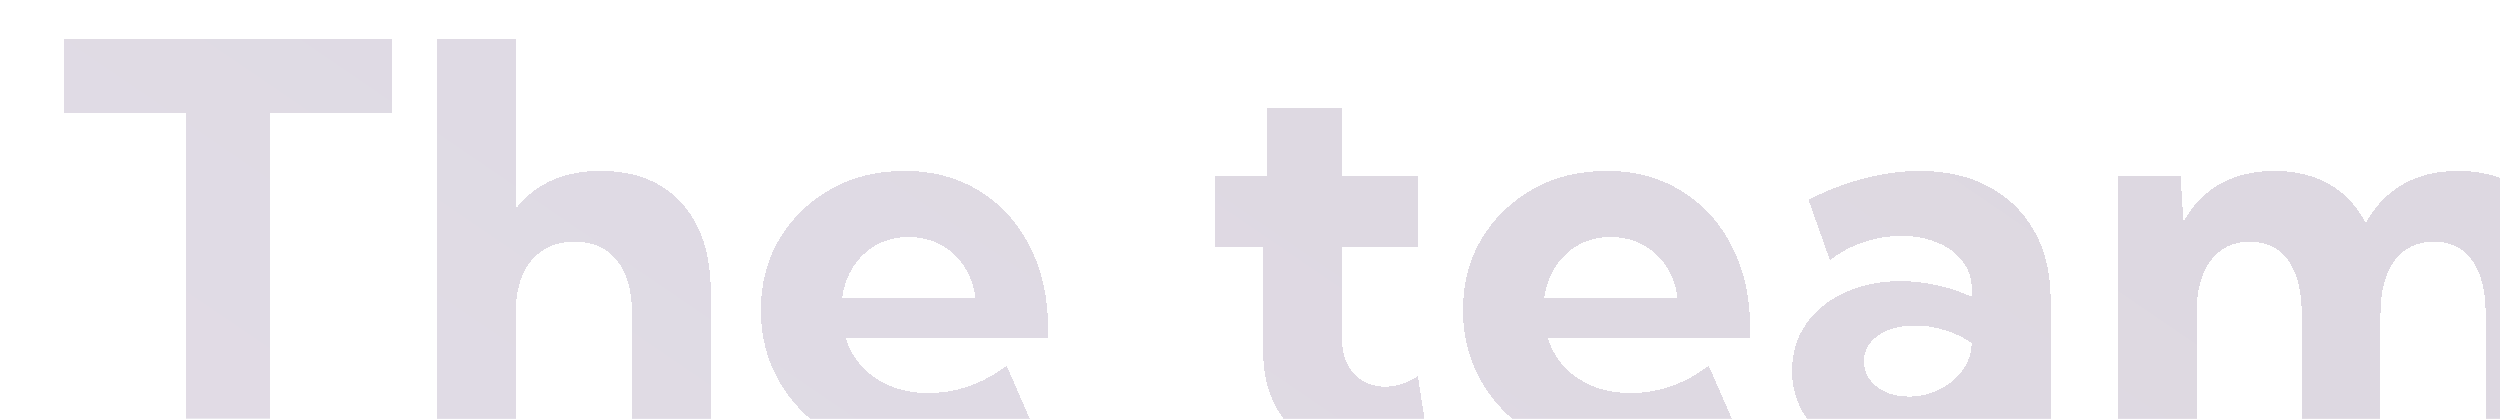 <svg xmlns="http://www.w3.org/2000/svg" fill="none" viewBox="-6 144 388 65">
<g opacity="0.6" filter="url(#filter0_d_275_1515)">
<path d="M25.956 208.145H12.833L12.833 155.503H-6L-6 144H44.831V155.503H25.956L25.956 208.145Z" fill="url(#paint0_linear_275_1515)" fill-opacity="0.3" shape-rendering="crispEdges"/>
<path d="M51.796 208.145L51.796 144H64.025V170.428C67.093 166.493 71.495 164.526 77.233 164.526C82.602 164.526 86.791 166.194 89.802 169.53C92.813 172.837 94.319 177.469 94.319 183.428L94.319 208.145H82.09L82.09 186.678C82.09 183.114 81.309 180.363 79.747 178.424C78.185 176.486 75.997 175.516 73.185 175.516C70.316 175.516 68.072 176.5 66.453 178.467C64.834 180.434 64.025 183.171 64.025 186.678L64.025 208.145H51.796Z" fill="url(#paint1_linear_275_1515)" fill-opacity="0.3" shape-rendering="crispEdges"/>
<path d="M143.977 203.355C138.694 207.118 132.913 209 126.636 209C121.977 209 117.788 208.002 114.066 206.007C110.374 203.982 107.448 201.246 105.289 197.796C103.159 194.346 102.094 190.455 102.094 186.122C102.094 181.988 103.06 178.296 104.991 175.046C106.951 171.796 109.607 169.23 112.959 167.349C116.31 165.467 120.117 164.526 124.378 164.526C128.78 164.526 132.658 165.567 136.009 167.648C139.361 169.701 141.974 172.58 143.849 176.286C145.724 179.964 146.661 184.226 146.661 189.072V190.441H115.259C115.771 192.123 116.609 193.605 117.773 194.888C118.938 196.143 120.387 197.14 122.119 197.882C123.852 198.623 125.84 198.993 128.084 198.993C132.43 198.993 136.478 197.582 140.228 194.76L143.977 203.355ZM114.706 184.197H135.37C135.143 182.344 134.561 180.719 133.623 179.322C132.714 177.897 131.507 176.785 130.002 175.987C128.525 175.189 126.863 174.789 125.017 174.789C123.142 174.789 121.466 175.203 119.989 176.03C118.54 176.856 117.361 177.968 116.452 179.365C115.544 180.762 114.961 182.373 114.706 184.197Z" fill="url(#paint2_linear_275_1515)" fill-opacity="0.3" shape-rendering="crispEdges"/>
<path d="M205.714 207.033C202.447 208.344 199.28 209 196.212 209C193.031 209 190.219 208.33 187.776 206.99C185.361 205.622 183.473 203.726 182.109 201.303C180.746 198.851 180.064 196.029 180.064 192.836V176.329H172.608V165.382H180.703V154.691H192.292V165.382H204.095V176.329H192.292V190.612C192.292 192.95 192.931 194.774 194.21 196.086C195.488 197.368 197.079 198.01 198.982 198.01C200.714 198.01 202.404 197.468 204.052 196.385L205.714 207.033Z" fill="url(#paint3_linear_275_1515)" fill-opacity="0.3" shape-rendering="crispEdges"/>
<path d="M252.943 203.355C247.66 207.118 241.88 209 235.602 209C230.944 209 226.754 208.002 223.033 206.007C219.34 203.982 216.414 201.246 214.256 197.796C212.125 194.346 211.06 190.455 211.06 186.122C211.06 181.988 212.026 178.296 213.957 175.046C215.917 171.796 218.573 169.23 221.925 167.349C225.277 165.467 229.083 164.526 233.344 164.526C237.747 164.526 241.624 165.567 244.976 167.648C248.328 169.701 250.941 172.58 252.816 176.286C254.69 179.964 255.628 184.226 255.628 189.072V190.441L224.226 190.441C224.737 192.123 225.575 193.605 226.74 194.888C227.904 196.143 229.353 197.14 231.086 197.882C232.818 198.623 234.807 198.993 237.051 198.993C241.397 198.993 245.444 197.582 249.194 194.76L252.943 203.355ZM223.672 184.197L244.337 184.197C244.109 182.344 243.527 180.719 242.59 179.322C241.681 177.897 240.474 176.785 238.968 175.987C237.491 175.189 235.829 174.789 233.983 174.789C232.108 174.789 230.432 175.203 228.955 176.03C227.507 176.856 226.328 177.968 225.419 179.365C224.51 180.762 223.928 182.373 223.672 184.197Z" fill="url(#paint4_linear_275_1515)" fill-opacity="0.3" shape-rendering="crispEdges"/>
<path d="M302.261 208.145H291.609L290.97 203.056C289.407 204.938 287.476 206.406 285.175 207.461C282.874 208.487 280.346 209 277.591 209C274.608 209 271.953 208.43 269.623 207.289C267.294 206.121 265.462 204.524 264.127 202.5C262.792 200.447 262.124 198.124 262.124 195.53C262.124 192.793 262.849 190.384 264.297 188.303C265.746 186.221 267.734 184.596 270.262 183.428C272.819 182.23 275.716 181.632 278.954 181.632C280.858 181.632 282.761 181.845 284.664 182.273C286.595 182.701 288.385 183.299 290.032 184.069V182.957C290.032 181.247 289.549 179.779 288.584 178.553C287.646 177.298 286.34 176.329 284.664 175.645C283.016 174.961 281.17 174.618 279.125 174.618C277.165 174.618 275.219 174.932 273.288 175.559C271.384 176.186 269.623 177.127 268.004 178.382L264.681 169.016C267.55 167.534 270.447 166.422 273.373 165.681C276.327 164.911 279.182 164.526 281.937 164.526C286.084 164.526 289.677 165.353 292.717 167.007C295.756 168.632 298.099 170.941 299.747 173.934C301.423 176.899 302.261 180.42 302.261 184.497V208.145ZM280.275 199.549C281.894 199.549 283.442 199.193 284.919 198.48C286.397 197.768 287.59 196.798 288.499 195.572C289.436 194.346 289.933 192.992 289.99 191.51V191.211C288.74 190.355 287.348 189.7 285.814 189.243C284.309 188.759 282.775 188.516 281.213 188.516C278.883 188.516 276.98 189.03 275.503 190.056C274.026 191.082 273.288 192.408 273.288 194.033C273.288 195.088 273.586 196.043 274.182 196.898C274.807 197.725 275.645 198.38 276.696 198.865C277.747 199.321 278.94 199.549 280.275 199.549Z" fill="url(#paint5_linear_275_1515)" fill-opacity="0.3" shape-rendering="crispEdges"/>
<path d="M382 208.145H369.772V186.678C369.772 183.114 369.076 180.363 367.684 178.424C366.292 176.486 364.318 175.516 361.761 175.516C359.148 175.516 357.103 176.5 355.626 178.467C354.177 180.434 353.453 183.171 353.453 186.678V208.145H341.225V186.678C341.225 183.114 340.529 180.363 339.137 178.424C337.745 176.486 335.757 175.516 333.172 175.516C330.587 175.516 328.556 176.5 327.079 178.467C325.63 180.434 324.906 183.171 324.906 186.678V208.145H312.677V165.382H322.435L322.861 172.438C324.281 169.843 326.184 167.876 328.57 166.536C330.985 165.196 333.782 164.526 336.964 164.526C340.287 164.526 343.156 165.225 345.57 166.622C347.985 168.019 349.845 170.029 351.152 172.651C352.601 170 354.518 167.99 356.904 166.622C359.319 165.225 362.173 164.526 365.468 164.526C370.666 164.526 374.714 166.194 377.611 169.53C380.537 172.837 382 177.469 382 183.428V208.145Z" fill="url(#paint6_linear_275_1515)" fill-opacity="0.3" shape-rendering="crispEdges"/>
</g>
<defs>
<filter id="filter0_d_275_1515" x="-146" y="0" width="688" height="365" filterUnits="userSpaceOnUse" color-interpolation-filters="sRGB">
<feFlood flood-opacity="0" result="BackgroundImageFix"/>
<feColorMatrix in="SourceAlpha" type="matrix" values="0 0 0 0 0 0 0 0 0 0 0 0 0 0 0 0 0 0 127 0" result="hardAlpha"/>
<feOffset dx="10" dy="6"/>
<feGaussianBlur stdDeviation="75"/>
<feComposite in2="hardAlpha" operator="out"/>
<feColorMatrix type="matrix" values="0 0 0 0 0.237 0 0 0 0 0.121 0 0 0 0 0.338 0 0 0 1 0"/>
<feBlend mode="normal" in2="BackgroundImageFix" result="effect1_dropShadow_275_1515"/>
<feBlend mode="normal" in="SourceGraphic" in2="effect1_dropShadow_275_1515" result="shape"/>
</filter>
<linearGradient id="paint0_linear_275_1515" x1="328.749" y1="146.626" x2="211.364" y2="318.649" gradientUnits="userSpaceOnUse">
<stop offset="0.026" stop-color="#412756"/>
<stop offset="1" stop-color="#55376F"/>
</linearGradient>
<linearGradient id="paint1_linear_275_1515" x1="328.749" y1="146.626" x2="211.364" y2="318.649" gradientUnits="userSpaceOnUse">
<stop offset="0.026" stop-color="#412756"/>
<stop offset="1" stop-color="#55376F"/>
</linearGradient>
<linearGradient id="paint2_linear_275_1515" x1="328.749" y1="146.626" x2="211.364" y2="318.649" gradientUnits="userSpaceOnUse">
<stop offset="0.026" stop-color="#412756"/>
<stop offset="1" stop-color="#55376F"/>
</linearGradient>
<linearGradient id="paint3_linear_275_1515" x1="328.749" y1="146.626" x2="211.364" y2="318.649" gradientUnits="userSpaceOnUse">
<stop offset="0.026" stop-color="#412756"/>
<stop offset="1" stop-color="#55376F"/>
</linearGradient>
<linearGradient id="paint4_linear_275_1515" x1="328.749" y1="146.626" x2="211.364" y2="318.649" gradientUnits="userSpaceOnUse">
<stop offset="0.026" stop-color="#412756"/>
<stop offset="1" stop-color="#55376F"/>
</linearGradient>
<linearGradient id="paint5_linear_275_1515" x1="328.749" y1="146.626" x2="211.364" y2="318.649" gradientUnits="userSpaceOnUse">
<stop offset="0.026" stop-color="#412756"/>
<stop offset="1" stop-color="#55376F"/>
</linearGradient>
<linearGradient id="paint6_linear_275_1515" x1="328.749" y1="146.626" x2="211.364" y2="318.649" gradientUnits="userSpaceOnUse">
<stop offset="0.026" stop-color="#412756"/>
<stop offset="1" stop-color="#55376F"/>
</linearGradient>
</defs>
</svg>

